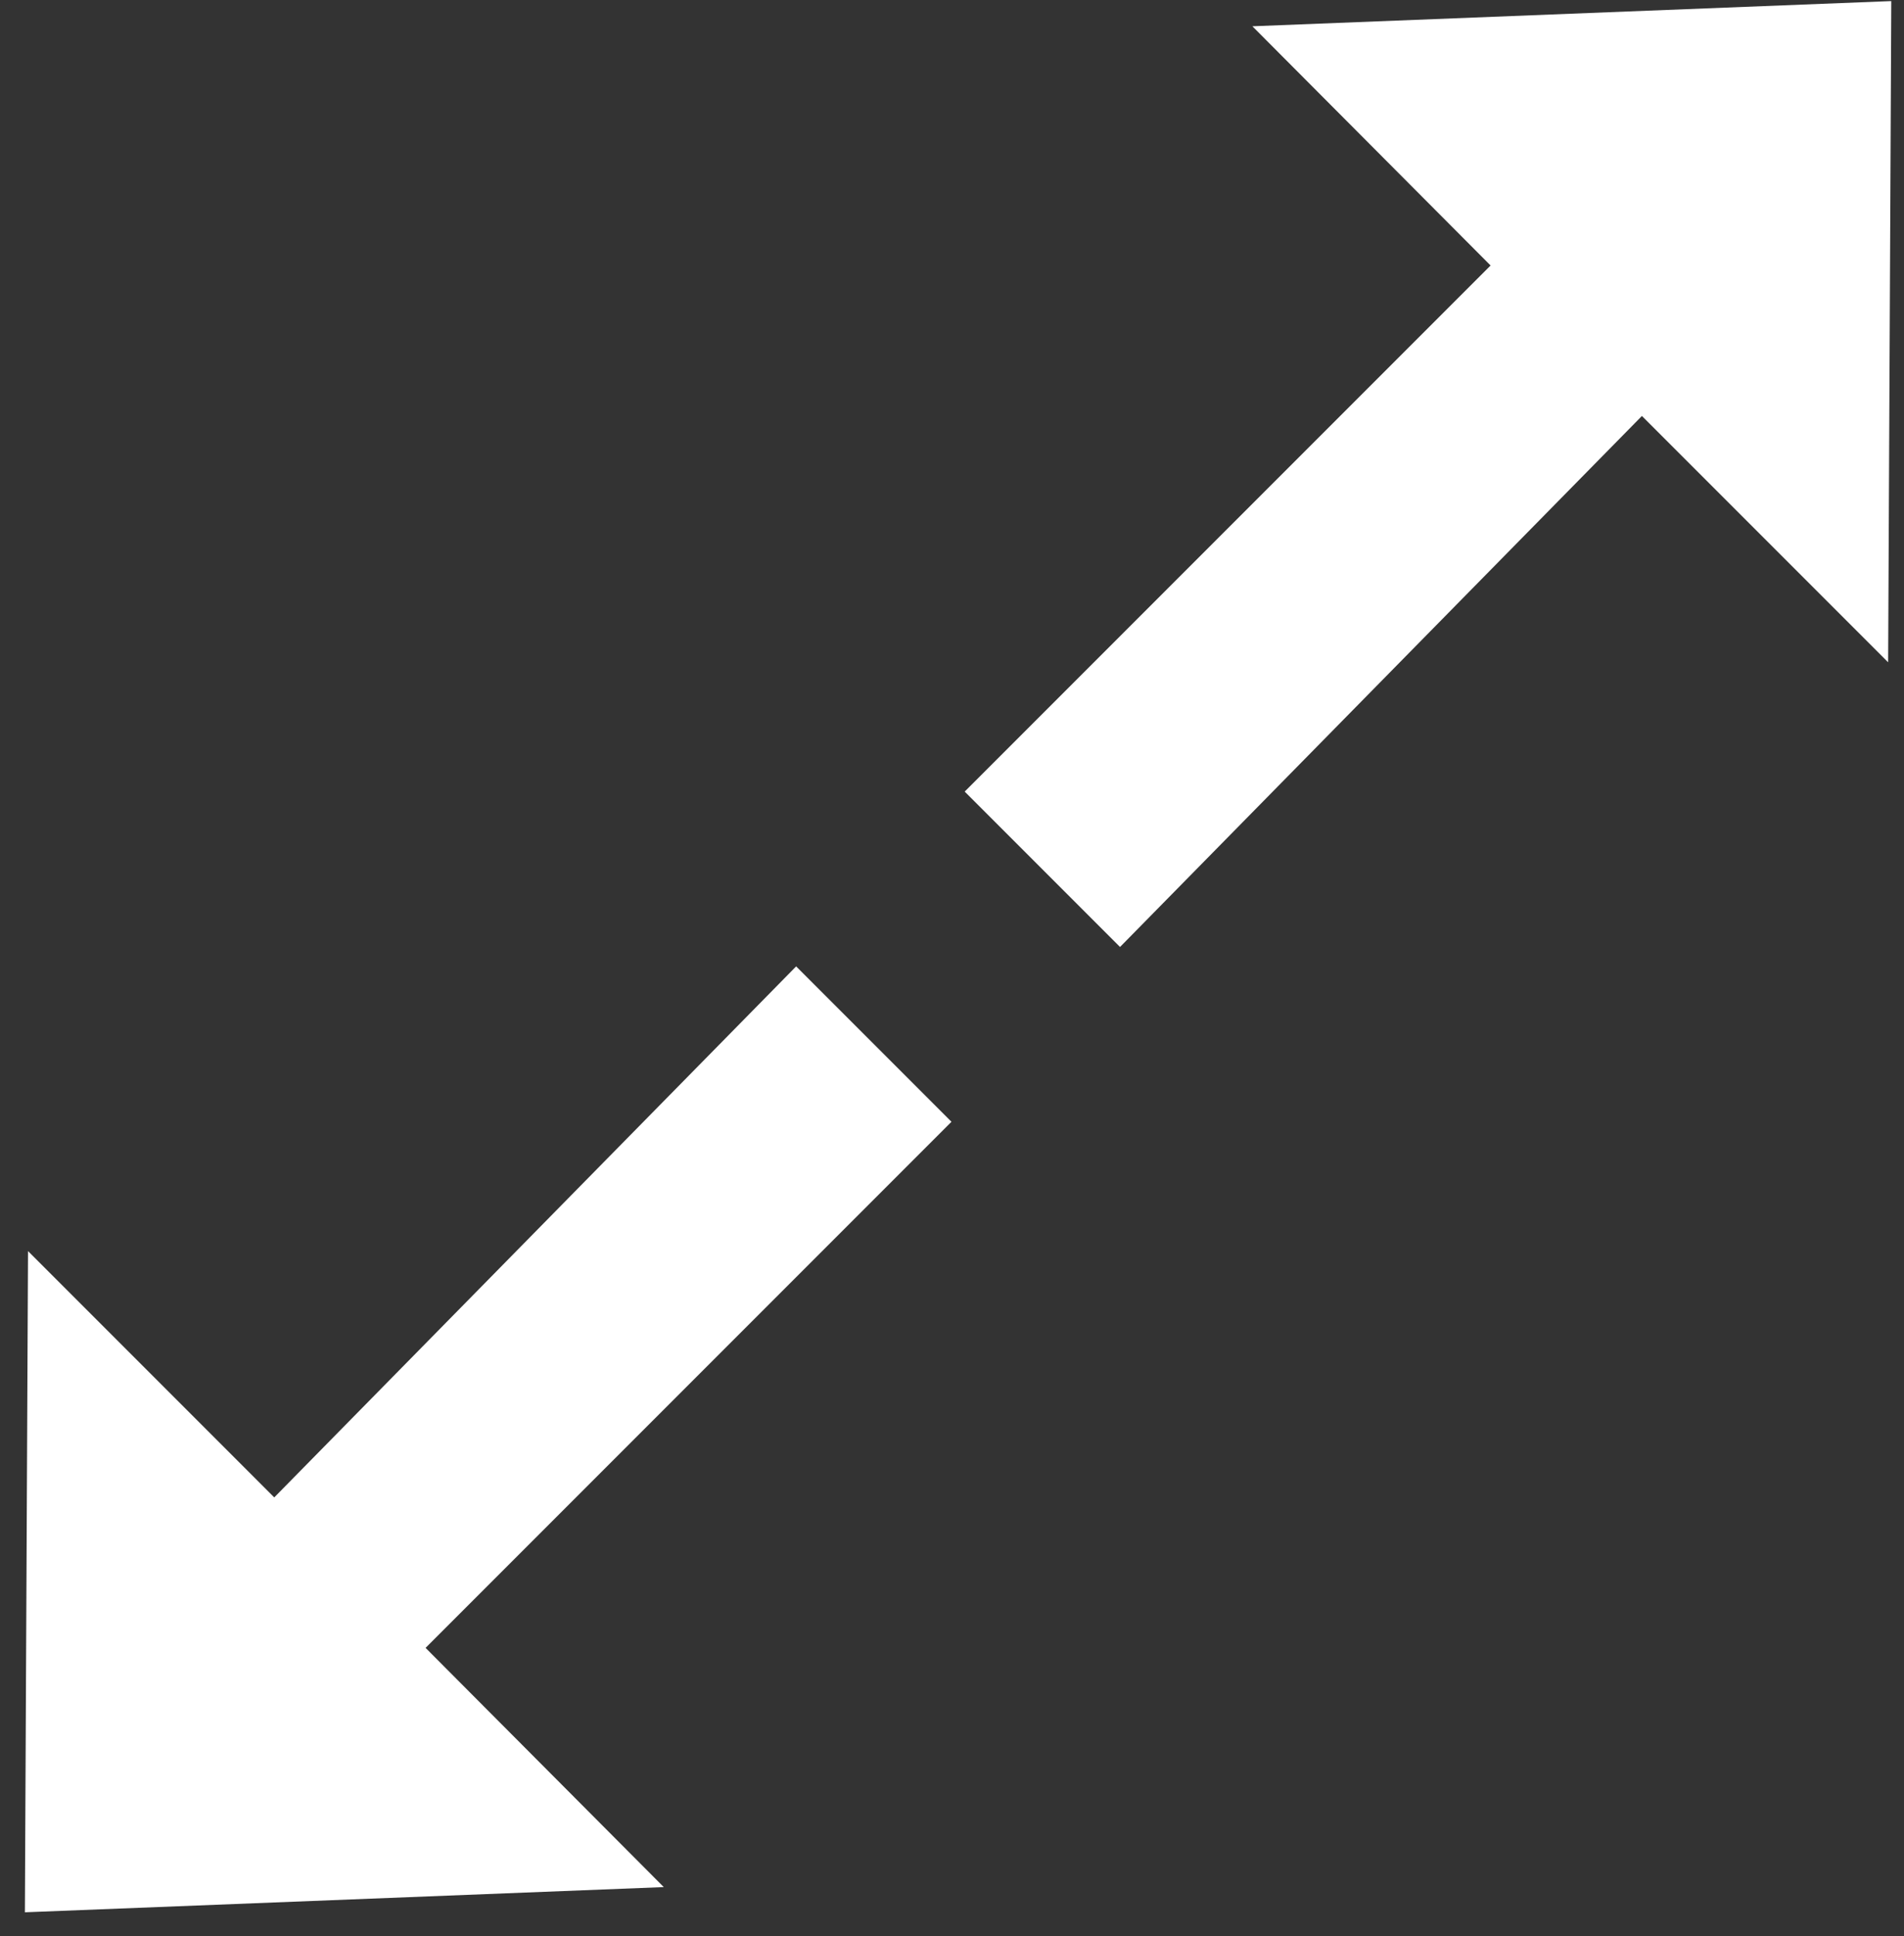 
<svg width="61px" height="62px" viewBox="0 0 61 62" version="1.1" xmlns="http://www.w3.org/2000/svg" xmlns:xlink="http://www.w3.org/1999/xlink">
    <rect x="0" y="0" width="61" height="62" fill="#333333" stroke="none"/>
    <!-- Generator: Sketch 43.1 (39012) - http://www.bohemiancoding.com/sketch -->
    <desc>Created with Sketch.</desc>
    <defs></defs>
    <g id="Page-1" stroke="none" stroke-width="1" fill="none" fill-rule="evenodd">
        <g id="Group" transform="translate(30.756, 30.622) rotate(45) translate(-30.756, -30.622) translate(15.756, -12.378)" fill="#FFFFFF">
            <polygon id="Path" points="11.519 46.943 11.721 70.791 0.565 70.791 15.467 85.835 29.37 70.791 18.557 70.77 18.557 46.943"></polygon>
            <polygon id="Path" transform="translate(14.968, 19.72) rotate(180) translate(-14.968, -19.72) " points="11.519 0.274 11.721 24.122 0.565 24.122 15.467 39.166 29.37 24.122 18.557 24.101 18.557 0.274"></polygon>
        </g>
    </g>
</svg>